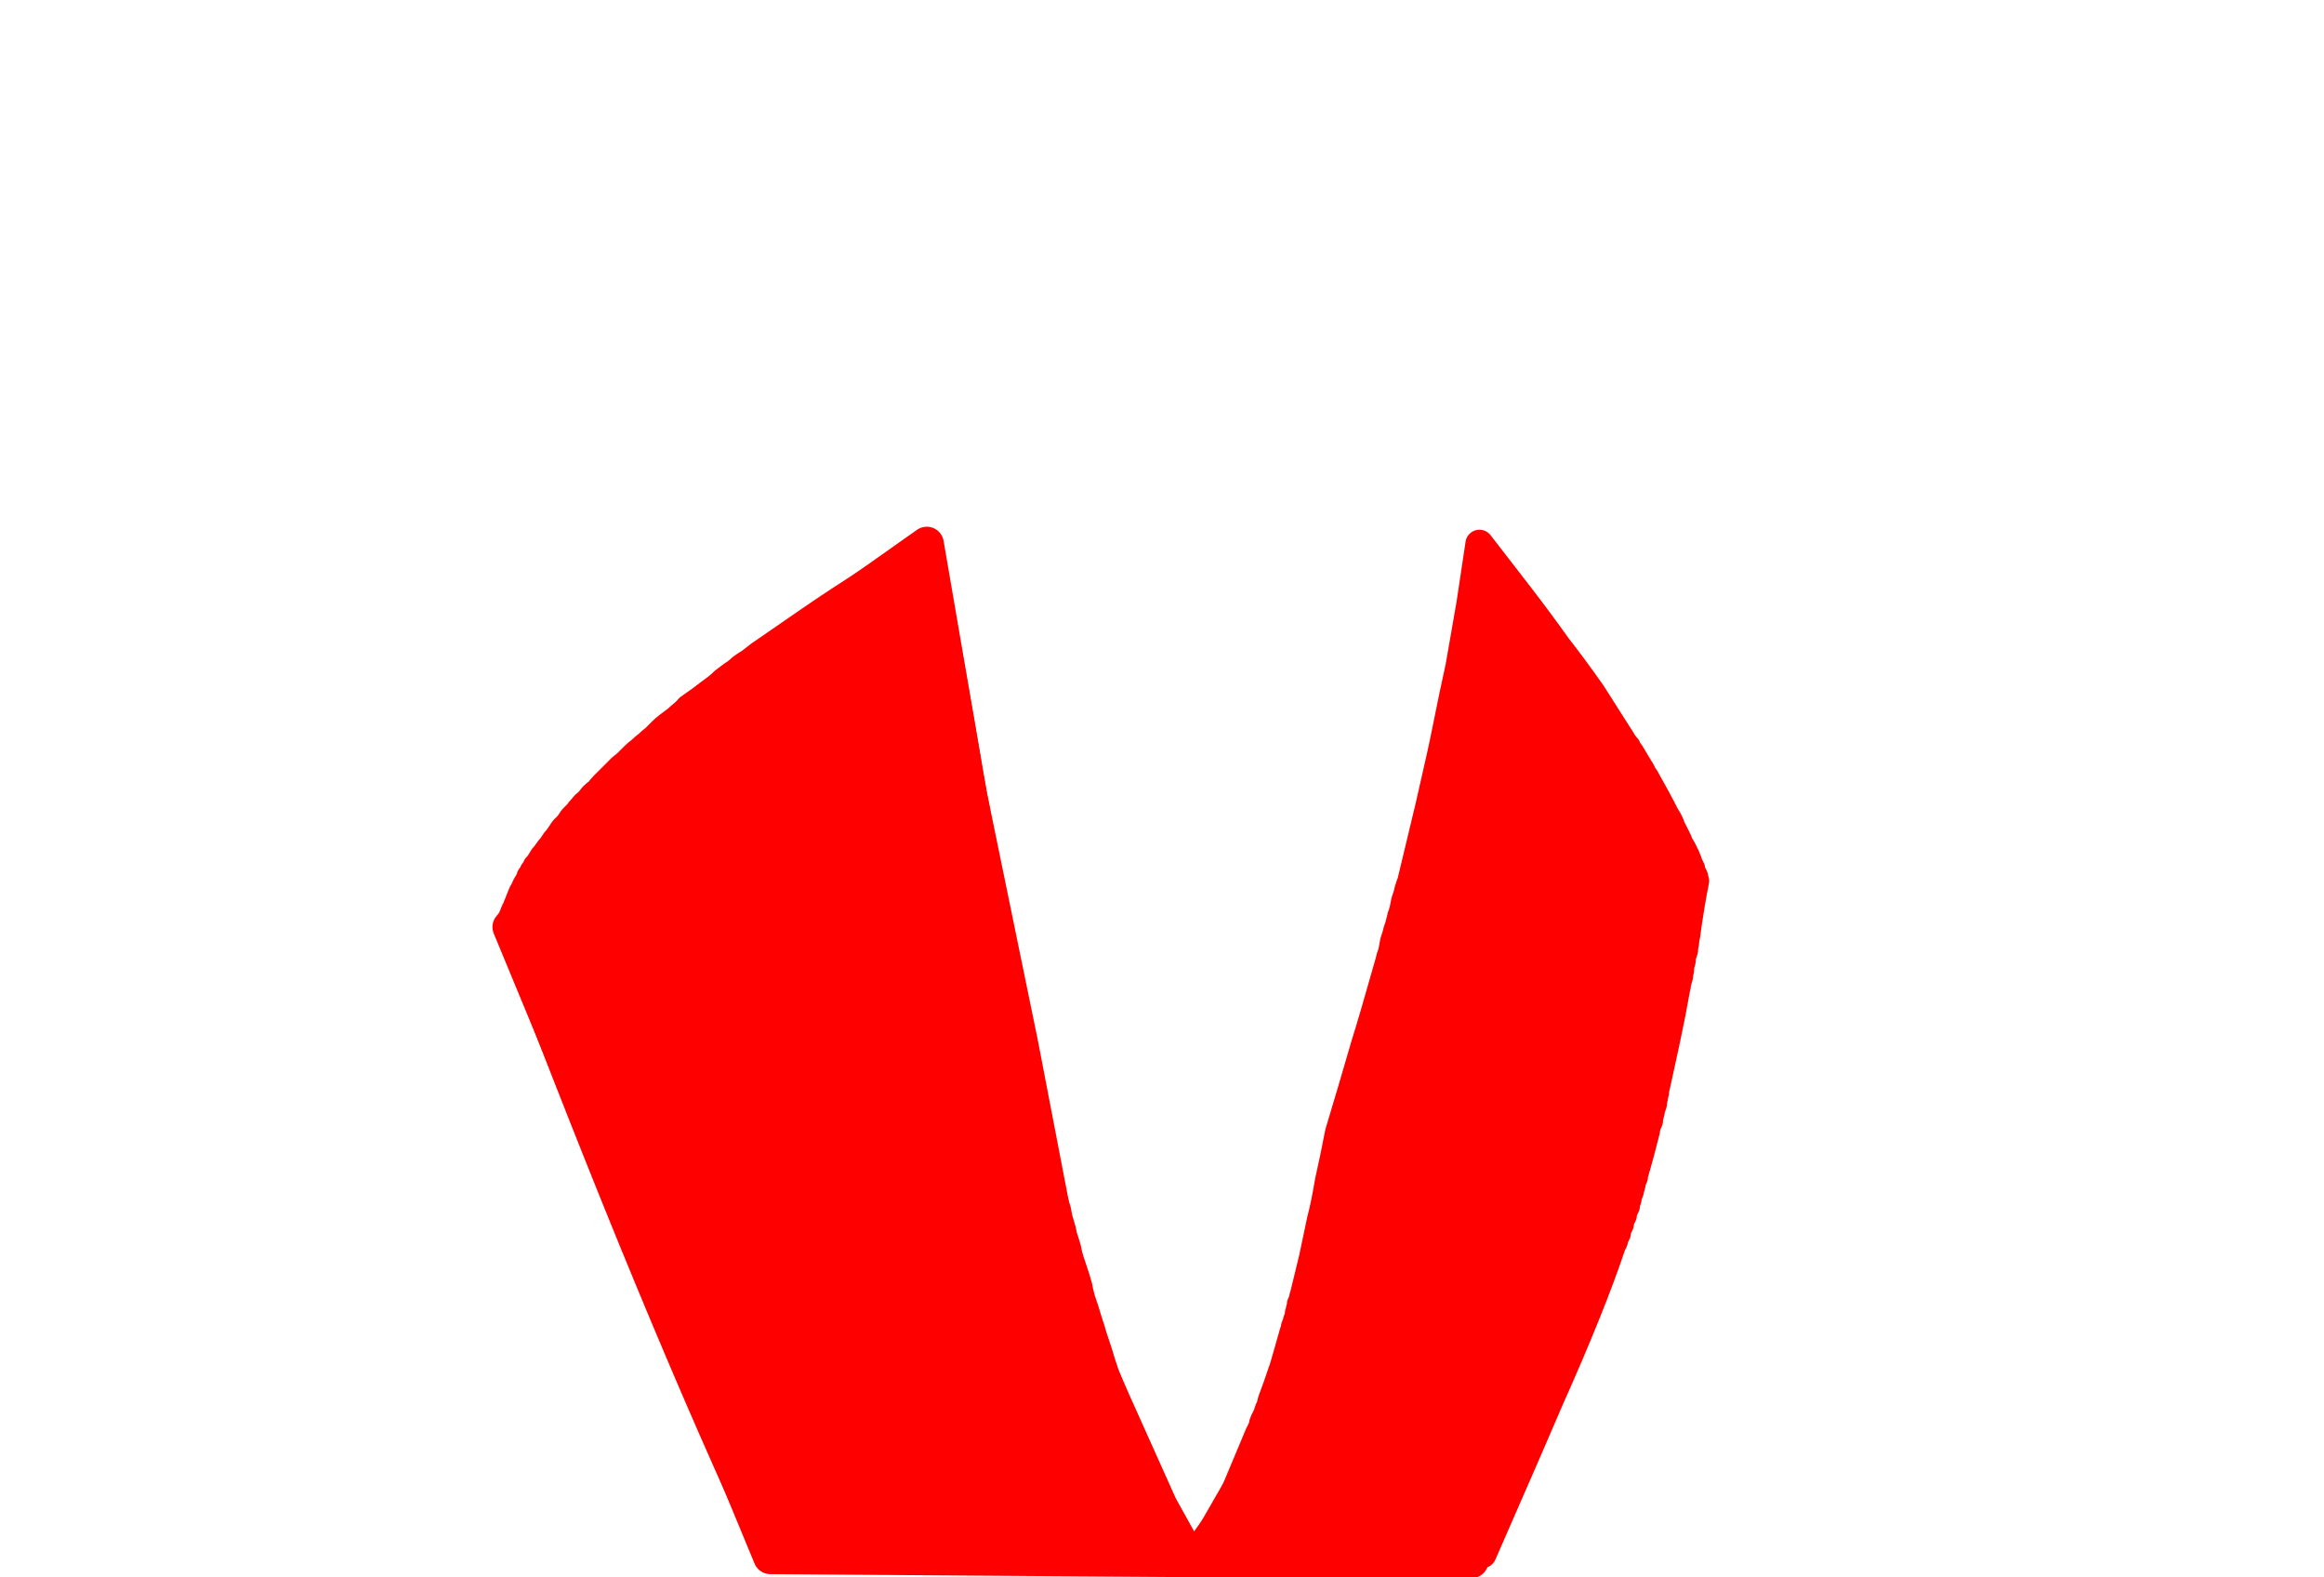 <?xml version="1.0" encoding="UTF-8" standalone="no"?>
<svg xmlns:xlink="http://www.w3.org/1999/xlink" height="78.6px" width="115.85px" xmlns="http://www.w3.org/2000/svg">
  <g transform="matrix(1.0, 0.0, 0.0, 1.0, 0.0, 0.0)">
    <path d="M46.2 27.1 L34.45 35.4 25.4 46.2 38.4 77.6 59.35 77.75 57.85 75.05 53.45 65.25 50.9 52.0 48.35 39.6 46.2 27.1" fill="#ff0000" fill-rule="evenodd" stroke="none"/>
    <path d="M46.2 27.1 L34.45 35.4 25.4 46.2 38.4 77.6 59.35 77.75 57.85 75.05 53.45 65.25 50.9 52.0 48.35 39.6 46.2 27.1 46.2 27.1 Z" fill="none" stroke="#ff0000" stroke-linecap="round" stroke-linejoin="round" stroke-width="1.7"/>
    <path d="M59.35 77.75 L73.9 77.45 80.0 63.55 82.15 56.3 84.5 43.9 82.25 39.2 79.25 34.75 74.2 29.25 71.15 41.8 66.75 56.45 65.6 62.75 63.15 71.15 59.35 77.75" fill="#ff0000" fill-rule="evenodd" stroke="none"/>
    <path d="M59.35 77.75 L73.9 77.45 80.0 63.55 82.15 56.3 84.5 43.9 82.25 39.2 79.25 34.75 74.2 29.25 71.15 41.8 66.75 56.45 65.6 62.75 63.15 71.15 59.35 77.75 59.35 77.75 Z" fill="none" stroke="#ff0000" stroke-linecap="round" stroke-linejoin="round" stroke-width="1.0"/>
    <path d="M59.35 77.45 L73.35 77.45 73.35 77.8 59.35 77.8 59.35 77.45 59.35 77.45" fill="#ff0000" fill-rule="evenodd" stroke="none"/>
    <path d="M59.35 77.45 L73.35 77.45 73.35 77.8 59.35 77.8 59.35 77.45 59.35 77.45 59.35 77.45 Z" fill="none" stroke="#ff0000" stroke-linecap="round" stroke-linejoin="round" stroke-width="1.7"/>
    <path d="M38.4 77.6 Q32.75 65.55 25.4 46.2 25.45 46.1 25.45 45.95 25.5 45.85 25.55 45.7 25.6 45.6 25.65 45.45 25.7 45.35 25.75 45.25 25.8 45.1 25.85 45.0 25.9 44.85 25.95 44.75 26.0 44.6 26.05 44.5 26.15 44.35 26.2 44.2 26.25 44.1 26.35 43.95 26.4 43.85 26.45 43.7 26.55 43.6 26.6 43.45 26.7 43.35 26.75 43.2 26.85 43.1 26.95 42.95 27.0 42.85 27.1 42.7 27.2 42.6 27.3 42.45 27.4 42.3 27.5 42.2 27.6 42.05 27.7 41.9 27.8 41.8 27.9 41.65 28.0 41.5 28.1 41.35 28.2 41.25 28.35 41.1 28.45 40.95 28.55 40.8 28.65 40.7 28.8 40.55 28.9 40.4 29.05 40.25 29.15 40.1 29.3 40.0 29.45 39.85 29.55 39.7 29.7 39.55 29.85 39.45 29.95 39.3 30.1 39.15 30.25 39.0 30.4 38.85 30.55 38.7 30.7 38.55 30.85 38.4 31.0 38.25 31.15 38.15 31.3 38.0 31.45 37.85 31.6 37.7 31.75 37.55 31.95 37.4 32.1 37.25 32.3 37.1 32.45 36.95 32.65 36.8 32.8 36.65 33.0 36.45 33.15 36.3 33.35 36.15 33.55 36.0 33.75 35.85 33.9 35.7 34.1 35.55 34.3 35.4 34.5 35.25 34.7 35.1 34.9 34.95 35.1 34.75 35.3 34.6 35.5 34.45 35.7 34.3 35.9 34.15 36.1 33.95 36.3 33.8 36.5 33.65 36.75 33.5 36.95 33.3 37.15 33.15 37.4 33.0 37.6 32.85 37.85 32.65 40.95 30.5 41.8 29.95 43.5 28.85 46.2 27.1 46.75 29.75 47.3 32.75 47.95 36.4 48.25 38.2 47.75 35.55 49.05 42.6 49.35 44.15 49.35 44.3 49.4 44.5 49.2 43.4 49.7 46.4 50.1 48.5 50.55 50.8 51.1 53.5 51.8 56.8 52.2 58.45 52.3 58.75 52.35 59.1 52.45 59.4 52.5 59.75 52.6 60.05 52.7 60.35 52.75 60.7 52.85 61.0 52.95 61.3 53.0 61.6 53.1 61.9 53.2 62.25 53.25 62.55 53.35 62.85 53.45 63.15 53.55 63.45 53.65 63.75 53.75 64.1 53.8 64.4 53.9 64.75 54.0 65.05 54.1 65.35 54.2 65.7 54.3 66.0 54.4 66.3 54.5 66.65 54.6 66.95 54.7 67.25 54.8 67.55 54.9 67.9 55.0 68.2 55.1 68.5 55.45 69.35 55.7 70.0 55.75 70.1 55.75 70.2 55.8 70.25 55.8 70.35 55.85 70.45 55.9 70.55 55.9 70.6 55.95 70.7 56.0 70.8 56.0 70.85 56.05 70.95 56.1 71.05 56.1 71.15 56.15 71.2 56.2 71.3 56.25 71.4 56.35 71.6 56.5 72.0 56.65 72.4 56.7 72.6 56.75 72.65 56.75 72.7 56.8 72.8 56.85 72.85 56.85 72.9 56.9 72.95 56.9 73.05 56.95 73.1 57.0 73.15 57.0 73.25 57.05 73.3 57.05 73.35 57.1 73.45 57.1 73.5 57.15 73.55 57.15 73.65 57.3 73.95 57.55 74.45 L57.85 75.05 Q57.85 75.1 57.9 75.1 57.9 75.15 57.95 75.2 57.95 75.25 57.95 75.25 58.0 75.3 58.0 75.3 58.0 75.35 58.05 75.4 58.05 75.4 58.05 75.45 58.05 75.45 58.05 75.5 58.05 75.5 58.15 75.6 L59.35 77.75 61.2 75.2 62.75 71.5 Q62.8 71.4 62.85 71.3 62.9 71.2 62.95 71.05 62.95 70.95 63.0 70.85 63.05 70.75 63.1 70.65 63.15 70.55 63.2 70.45 63.2 70.35 63.25 70.25 63.3 70.15 63.35 70.05 63.35 69.95 63.4 69.8 63.65 69.15 64.0 68.1 L64.5 66.35 Q64.55 66.25 64.55 66.15 64.6 66.0 64.65 65.9 64.65 65.8 64.7 65.7 64.75 65.6 64.75 65.45 64.8 65.35 64.8 65.25 64.85 65.15 64.85 65.0 64.9 64.9 64.95 64.8 64.95 64.65 65.0 64.55 L65.45 62.7 Q65.6 62.0 65.85 60.8 66.05 60.05 66.25 58.85 66.5 57.75 66.75 56.45 L66.75 56.45 Q67.4 54.3 68.05 52.05 68.4 50.95 69.25 47.95 69.3 47.7 69.4 47.45 69.45 47.2 69.5 46.9 69.6 46.65 69.65 46.4 69.75 46.15 69.8 45.9 69.85 45.65 69.95 45.4 70.0 45.15 70.05 44.9 70.15 44.65 70.2 44.4 70.25 44.2 70.35 43.95 71.25 40.2 71.25 40.2 71.95 37.15 72.05 36.6 72.5 34.35 72.75 33.25 73.05 31.5 73.3 30.1 73.65 27.75 73.75 27.1 74.1 27.55 75.8 29.75 76.8 31.05 77.65 32.25 78.4 33.2 79.35 34.55 79.7 35.1 80.75 36.75 80.85 36.9 80.9 37.0 81.0 37.15 81.1 37.25 81.15 37.4 81.25 37.5 81.35 37.65 81.4 37.75 81.5 37.9 81.55 38.0 81.65 38.15 81.7 38.25 81.8 38.4 81.85 38.5 81.9 38.65 82.0 38.75 82.65 39.9 83.0 40.6 83.05 40.7 83.15 40.85 83.2 40.95 83.25 41.05 83.3 41.2 83.35 41.3 83.4 41.4 83.45 41.5 83.5 41.6 83.55 41.7 83.6 41.8 83.65 41.9 83.7 42.05 83.75 42.15 83.8 42.2 83.85 42.3 83.9 42.4 83.95 42.5 84.0 42.6 84.05 42.7 84.1 42.85 84.15 42.95 84.15 43.05 84.2 43.1 84.25 43.2 84.3 43.3 84.3 43.4 84.35 43.5 84.4 43.6 84.45 43.7 84.45 43.8 84.5 43.9 84.25 45.15 84.05 46.65 84.0 46.8 84.0 47.0 83.95 47.15 83.95 47.35 83.9 47.5 83.85 47.65 83.85 47.85 83.8 48.0 83.75 48.15 83.75 48.35 83.7 48.5 83.7 48.65 83.65 48.8 83.6 49.0 83.6 49.15 83.55 49.3 83.35 50.45 83.05 51.85 L82.55 54.15 Q82.5 54.3 82.5 54.45 82.45 54.6 82.45 54.7 82.4 54.85 82.4 55.0 82.35 55.15 82.3 55.3 82.3 55.4 82.25 55.55 82.2 55.7 82.2 55.85 82.15 55.95 82.1 56.1 82.05 56.25 82.05 56.35 81.75 57.55 81.5 58.4 81.45 58.5 81.45 58.65 81.4 58.75 81.35 58.9 81.35 59.0 81.3 59.15 81.25 59.25 81.25 59.35 81.2 59.5 81.15 59.6 81.15 59.75 81.1 59.85 81.05 59.95 81.05 60.1 81.0 60.2 80.95 60.3 80.9 60.4 80.9 60.55 80.85 60.65 80.8 60.75 80.75 60.9 80.75 61.0 80.7 61.1 80.65 61.2 80.6 61.3 80.6 61.45 80.55 61.55 80.5 61.65 80.45 61.75 80.45 61.85 80.4 61.95 80.35 62.05 79.35 65.05 77.25 69.75 76.4 71.75 73.9 77.45" fill="none" stroke="#ff0000" stroke-linecap="round" stroke-linejoin="round" stroke-width="1.4"/>
  </g>
</svg>
